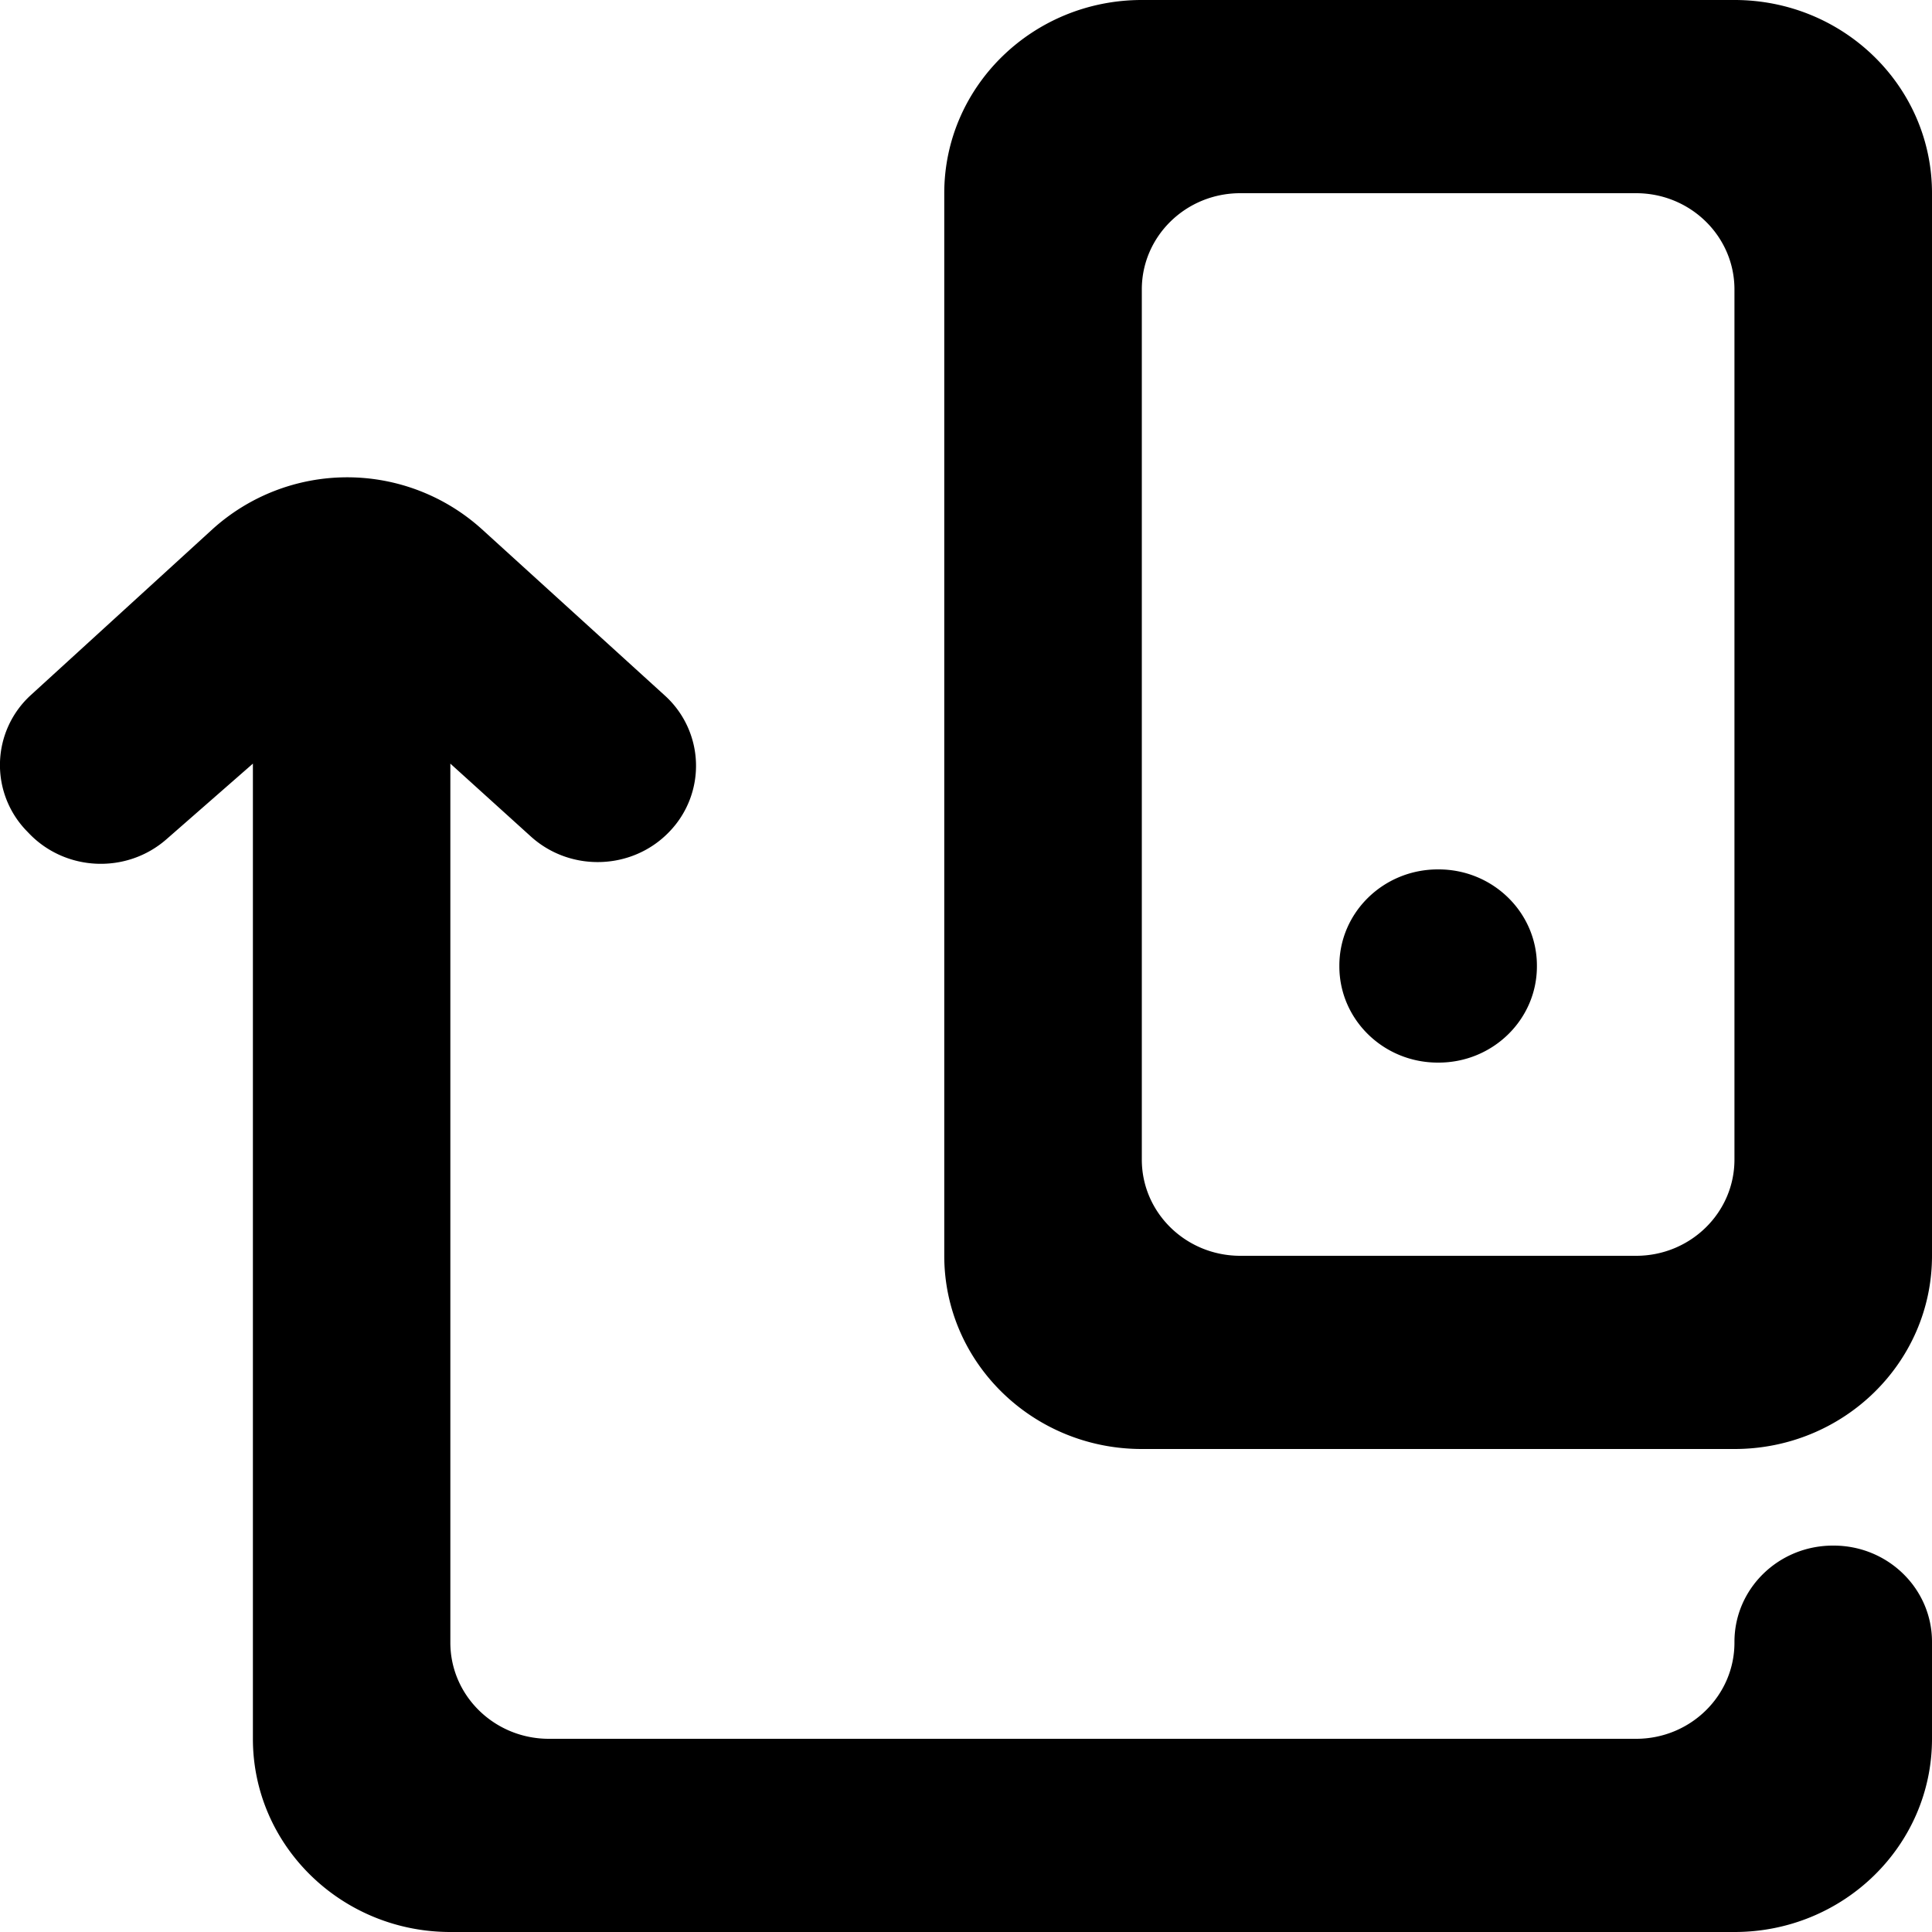 <svg width="20" height="20" xmlns="http://www.w3.org/2000/svg"><path d="M18.982 16h-.008c-.563 0-1.019.446-1.019.996v.008c0 .55-.456.996-1.018.996H5.682c-.563 0-1.02-.446-1.02-.996V7.905l.833.754c.411.372 1.053.35 1.435-.05a.981.981 0 0 0-.05-1.411L4.987 5.477a2.078 2.078 0 0 0-2.788.002L.323 7.192a.98.98 0 0 0-.042 1.415l.025.026c.38.39 1.007.414 1.417.055l.895-.783V18c0 1.105.916 2 2.045 2h13.292c1.13 0 2.045-.895 2.045-2v-1.004c0-.55-.456-.996-1.018-.996zM17.955 2.996c0-.55-.456-.996-1.018-.996h-4.098c-.563 0-1.019.446-1.019.996v9.008c0 .55.456.996 1.02.996h4.097c.562 0 1.018-.446 1.018-.996V2.996zM20 2v11c0 1.105-.915 2-2.045 2H11.82c-1.129 0-2.045-.895-2.045-2V2c0-1.105.916-2 2.045-2h6.135C19.085 0 20 .895 20 2zm-4.09 7.996v.008c0 .55-.456.996-1.018.996h-.008c-.563 0-1.019-.446-1.019-.996v-.008c0-.55.456-.996 1.02-.996h.007c.562 0 1.018.446 1.018.996z" fill="#000" fill-rule="evenodd"/></svg>